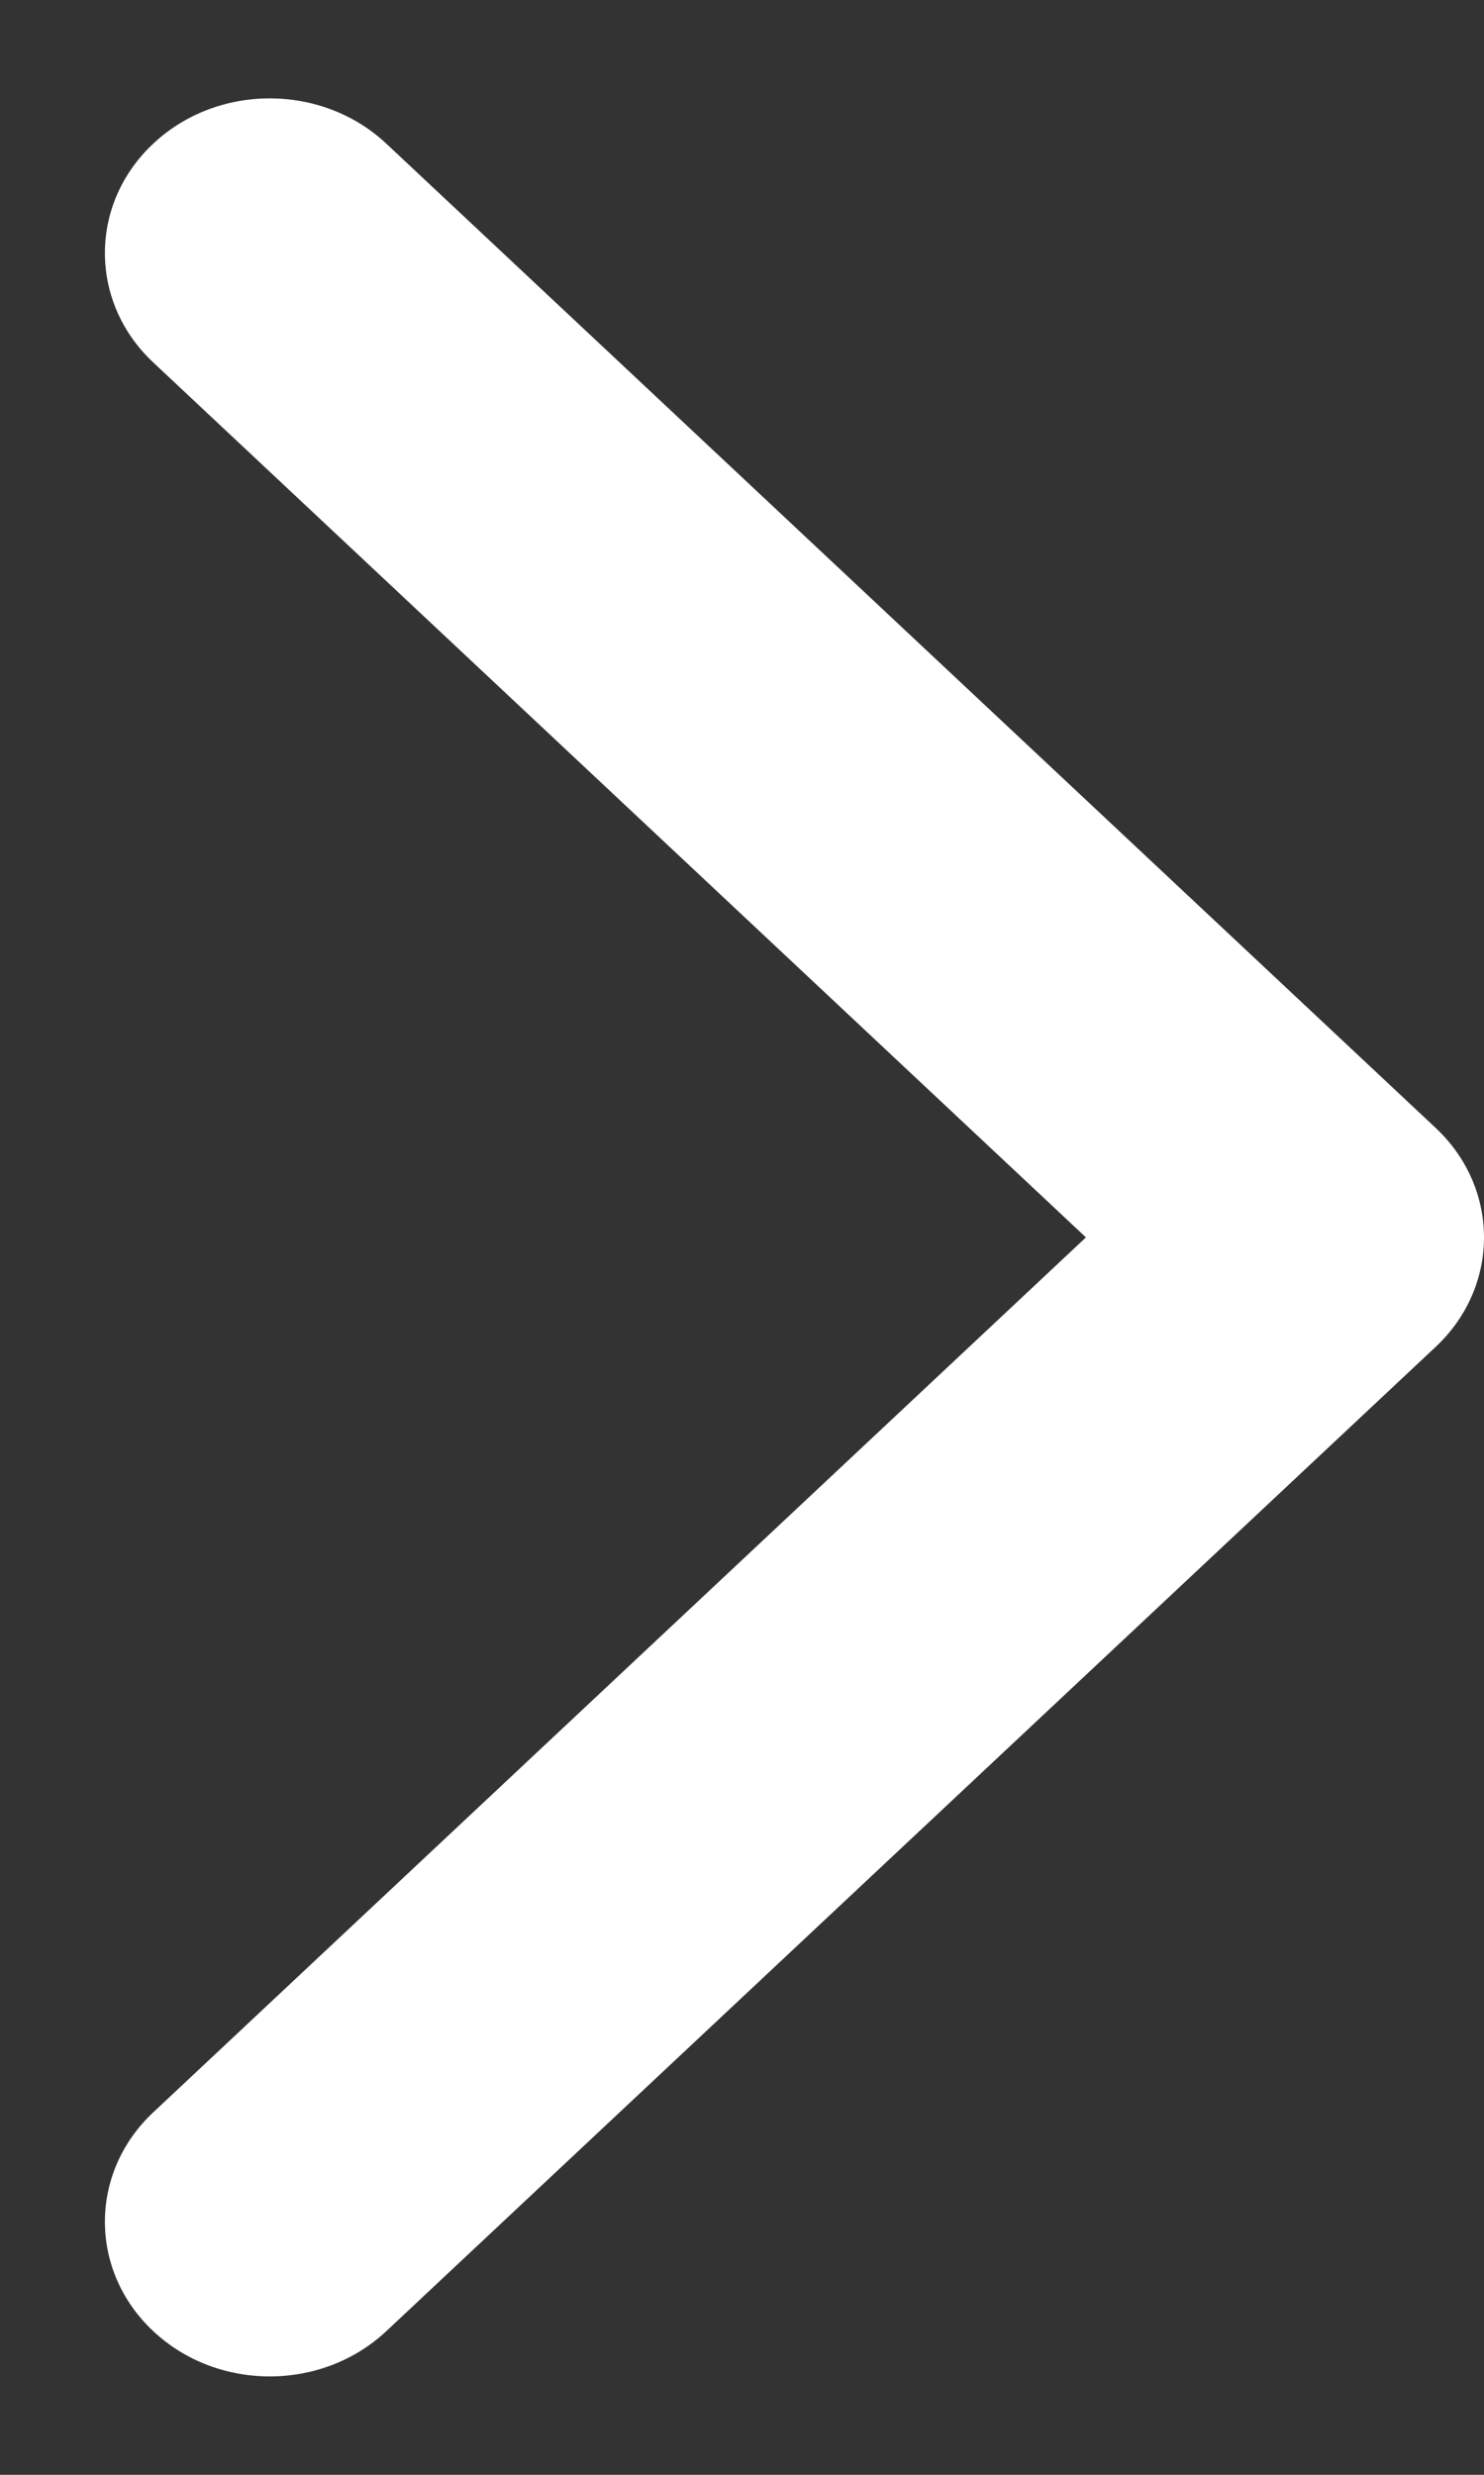 <svg width="12" height="20" viewBox="0 0 12 20" fill="none" xmlns="http://www.w3.org/2000/svg">
<rect x="0" y="0" width="12" height="20" fill="#333333" stroke="none"/>
<path d="M11.61 10.884C12.13 10.396 12.13 9.604 11.61 9.116L3.124 1.161C2.603 0.673 1.759 0.673 1.239 1.161C0.718 1.649 0.718 2.441 1.239 2.929L8.781 10L1.239 17.071C0.718 17.559 0.718 18.351 1.239 18.839C1.759 19.327 2.603 19.327 3.124 18.839L11.61 10.884Z" fill="white"/>
</svg>
